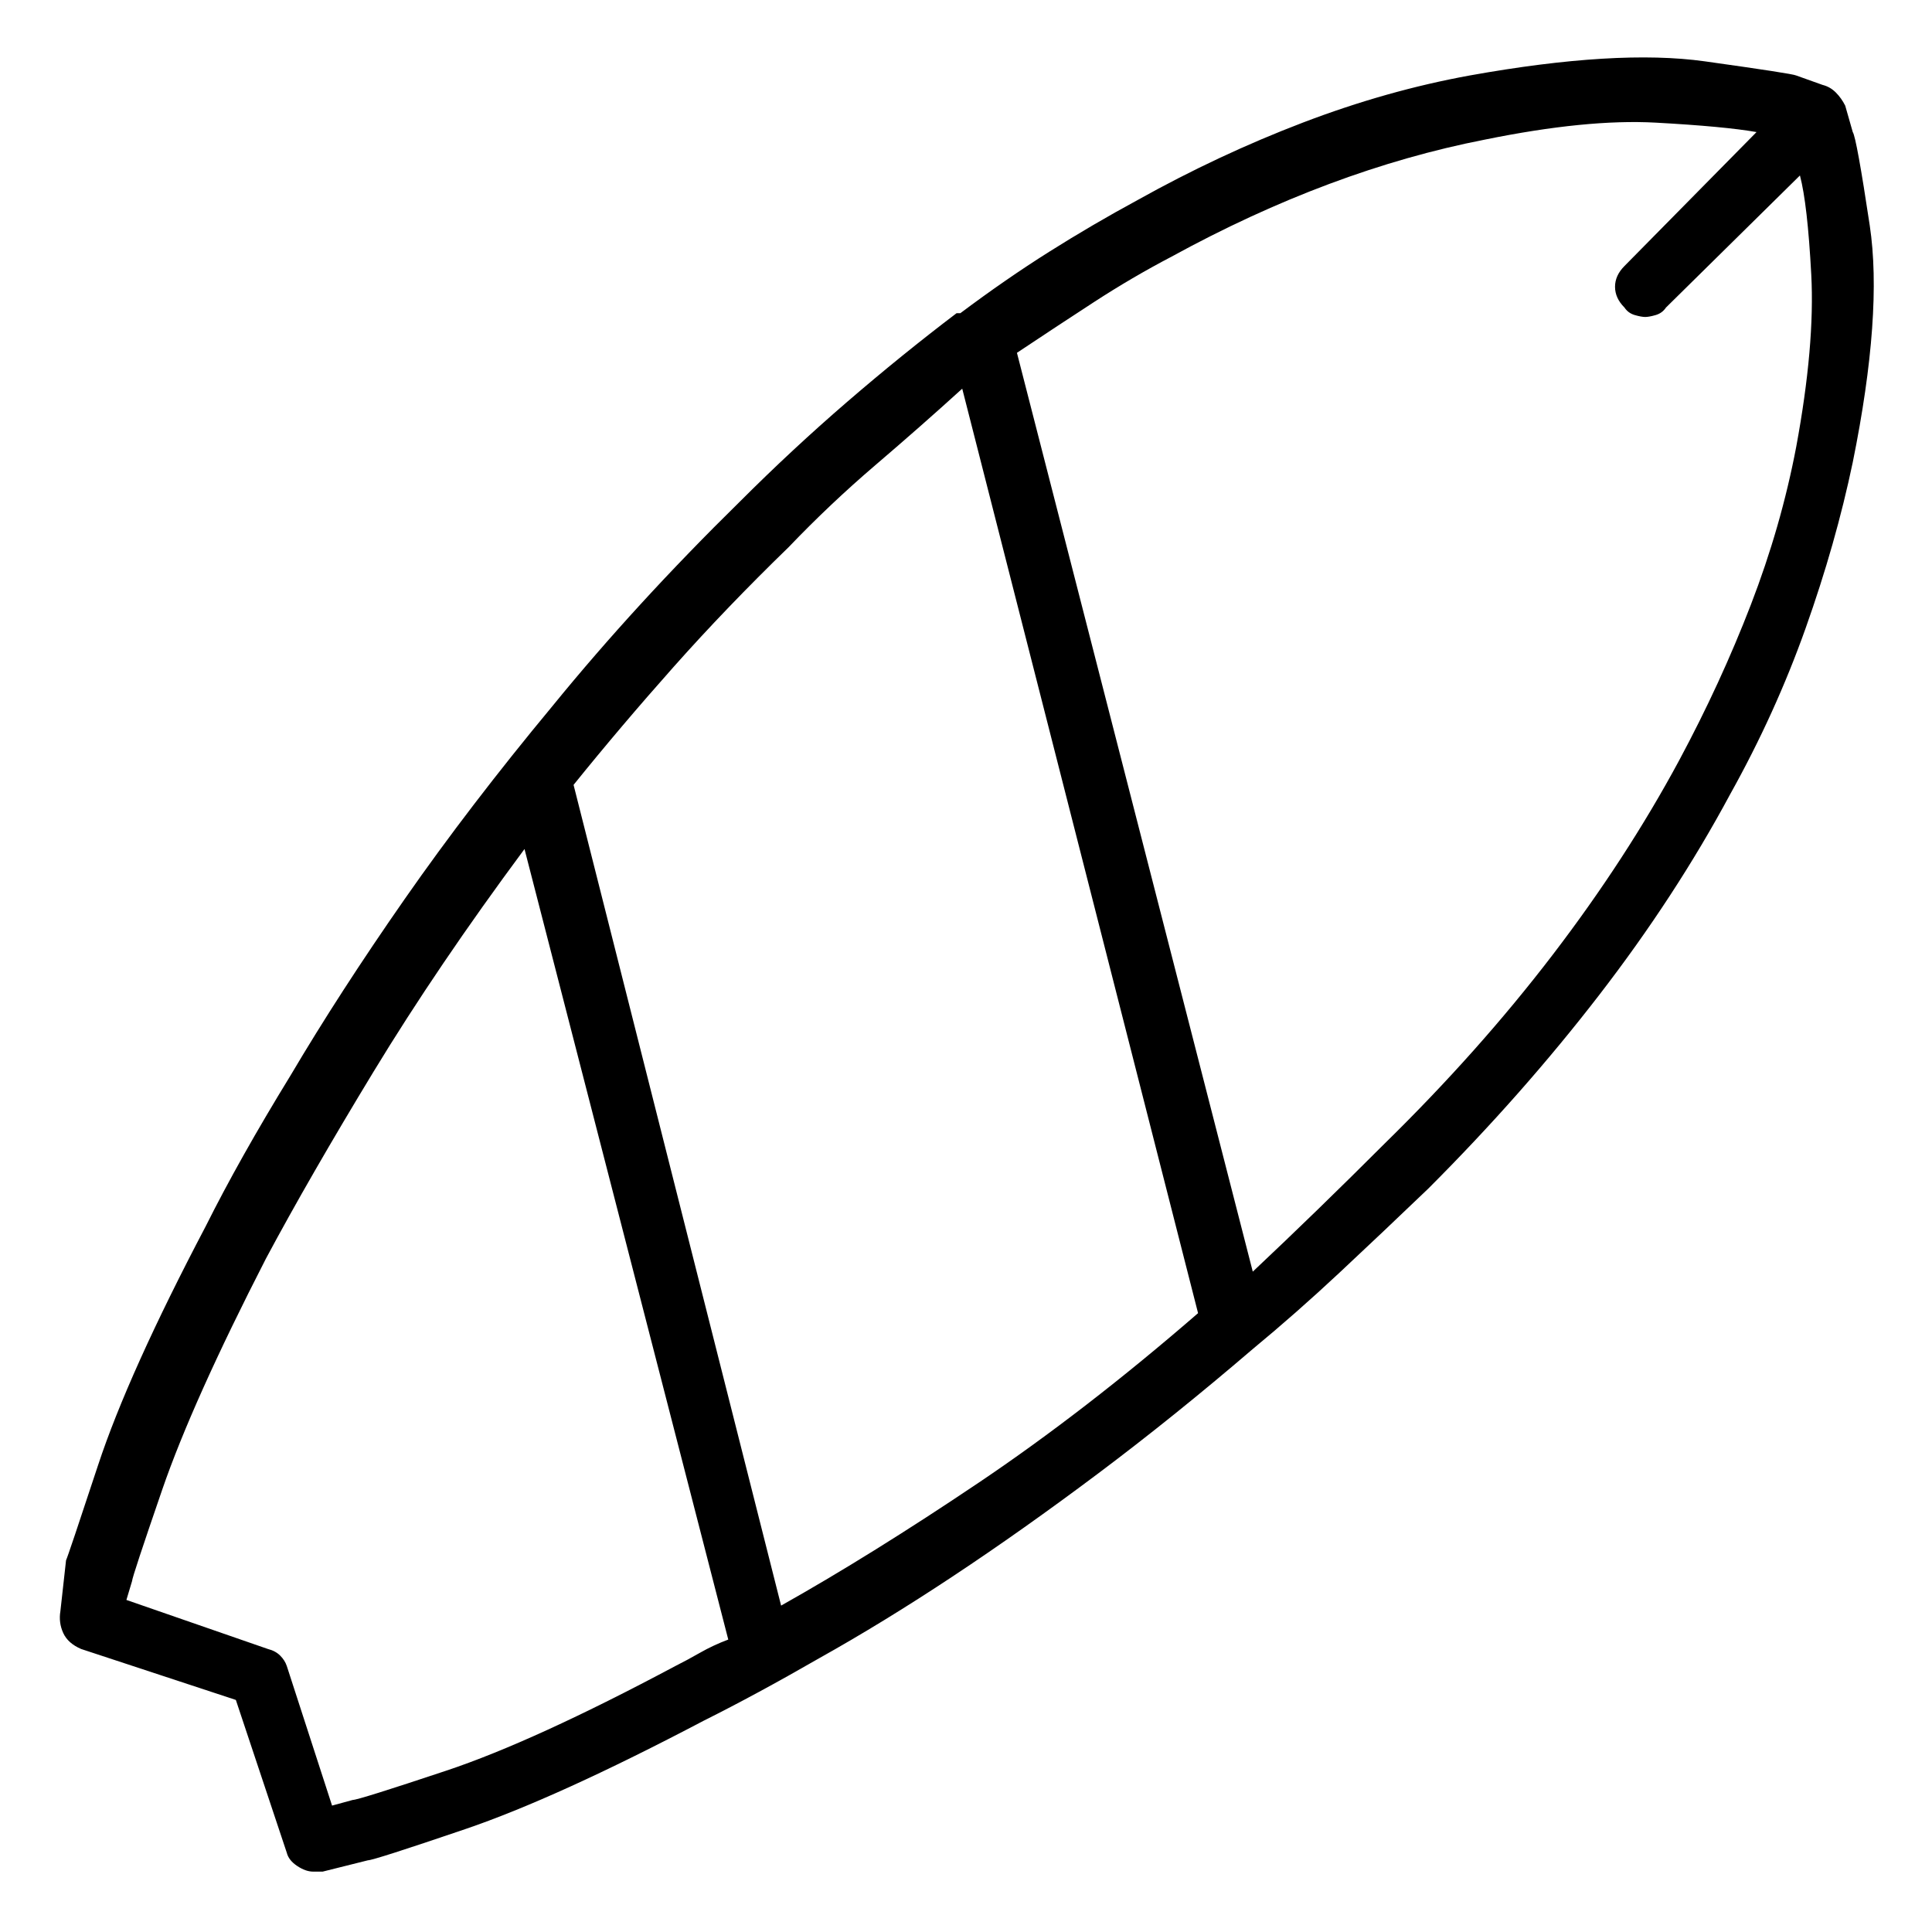 <svg viewBox="0 0 1024 1024" xmlns="http://www.w3.org/2000/svg">
  <path transform="scale(1, -1) translate(0, -960)" fill="currentColor" d="M982 890l-4 14q-2 4 -5 7t-7 4l-14 5q-2 1 -48.5 7.5t-124.5 -7.5q-44 -8 -88.5 -25t-87.5 -41q-24 -13 -47 -27.5t-47 -32.5h-0.5h-1.5q-29 -22 -58 -47t-57 -53q-55 -54 -99 -108q-44 -53 -78.5 -102.5t-60.5 -93.5q-27 -44 -45 -80q-41 -78 -57 -126.5t-17 -50.5 l-3 -27q-1 -6 1.5 -11.5t9.5 -8.5l82 -27l27 -81q1 -4 5.5 -7t8.5 -3h3h2l24 6q3 0 51.5 16.5t126.5 57.5q28 14 61 33q34 19 71 43.5t77 54.5t82 66v0v0q23 19 46 40.5t47 44.5q50 50 90.5 102.5t69.5 106.5q24 43 40 88t25 88q16 79 9 125.5t-9 49.5v0zM418 670 q22 23 46 43.5t46 40.5l125 -490q-60 -52 -116.5 -90t-104.5 -65l-110 435q25 31 53 62.5t61 63.5zM358 77q-75 -40 -121.5 -55.5t-49.5 -15.5l-11 -3l-24 74q-1 3 -3.5 5.5t-6.5 3.5l-75 26l3 10q0 2 16 48.5t55 122.5q23 43 57 99t80 118l108 -419q-8 -3 -15 -7t-13 -7v0z M952 723q-8 -42 -24 -83.5t-38 -82.5q-28 -52 -67 -103t-89 -100q-18 -18 -35.5 -35t-34.5 -33l-125 487q21 14 41 27t41 24q42 23 83.5 38.5t82.5 23.5q54 11 90.5 9t53.5 -5l-70 -71q-5 -5 -5 -11t5 -11q2 -3 5.5 -4t5.5 -1t5.5 1t5.5 4l71 70q4 -15 6 -52.5t-8 -91.5v0z " />
</svg>